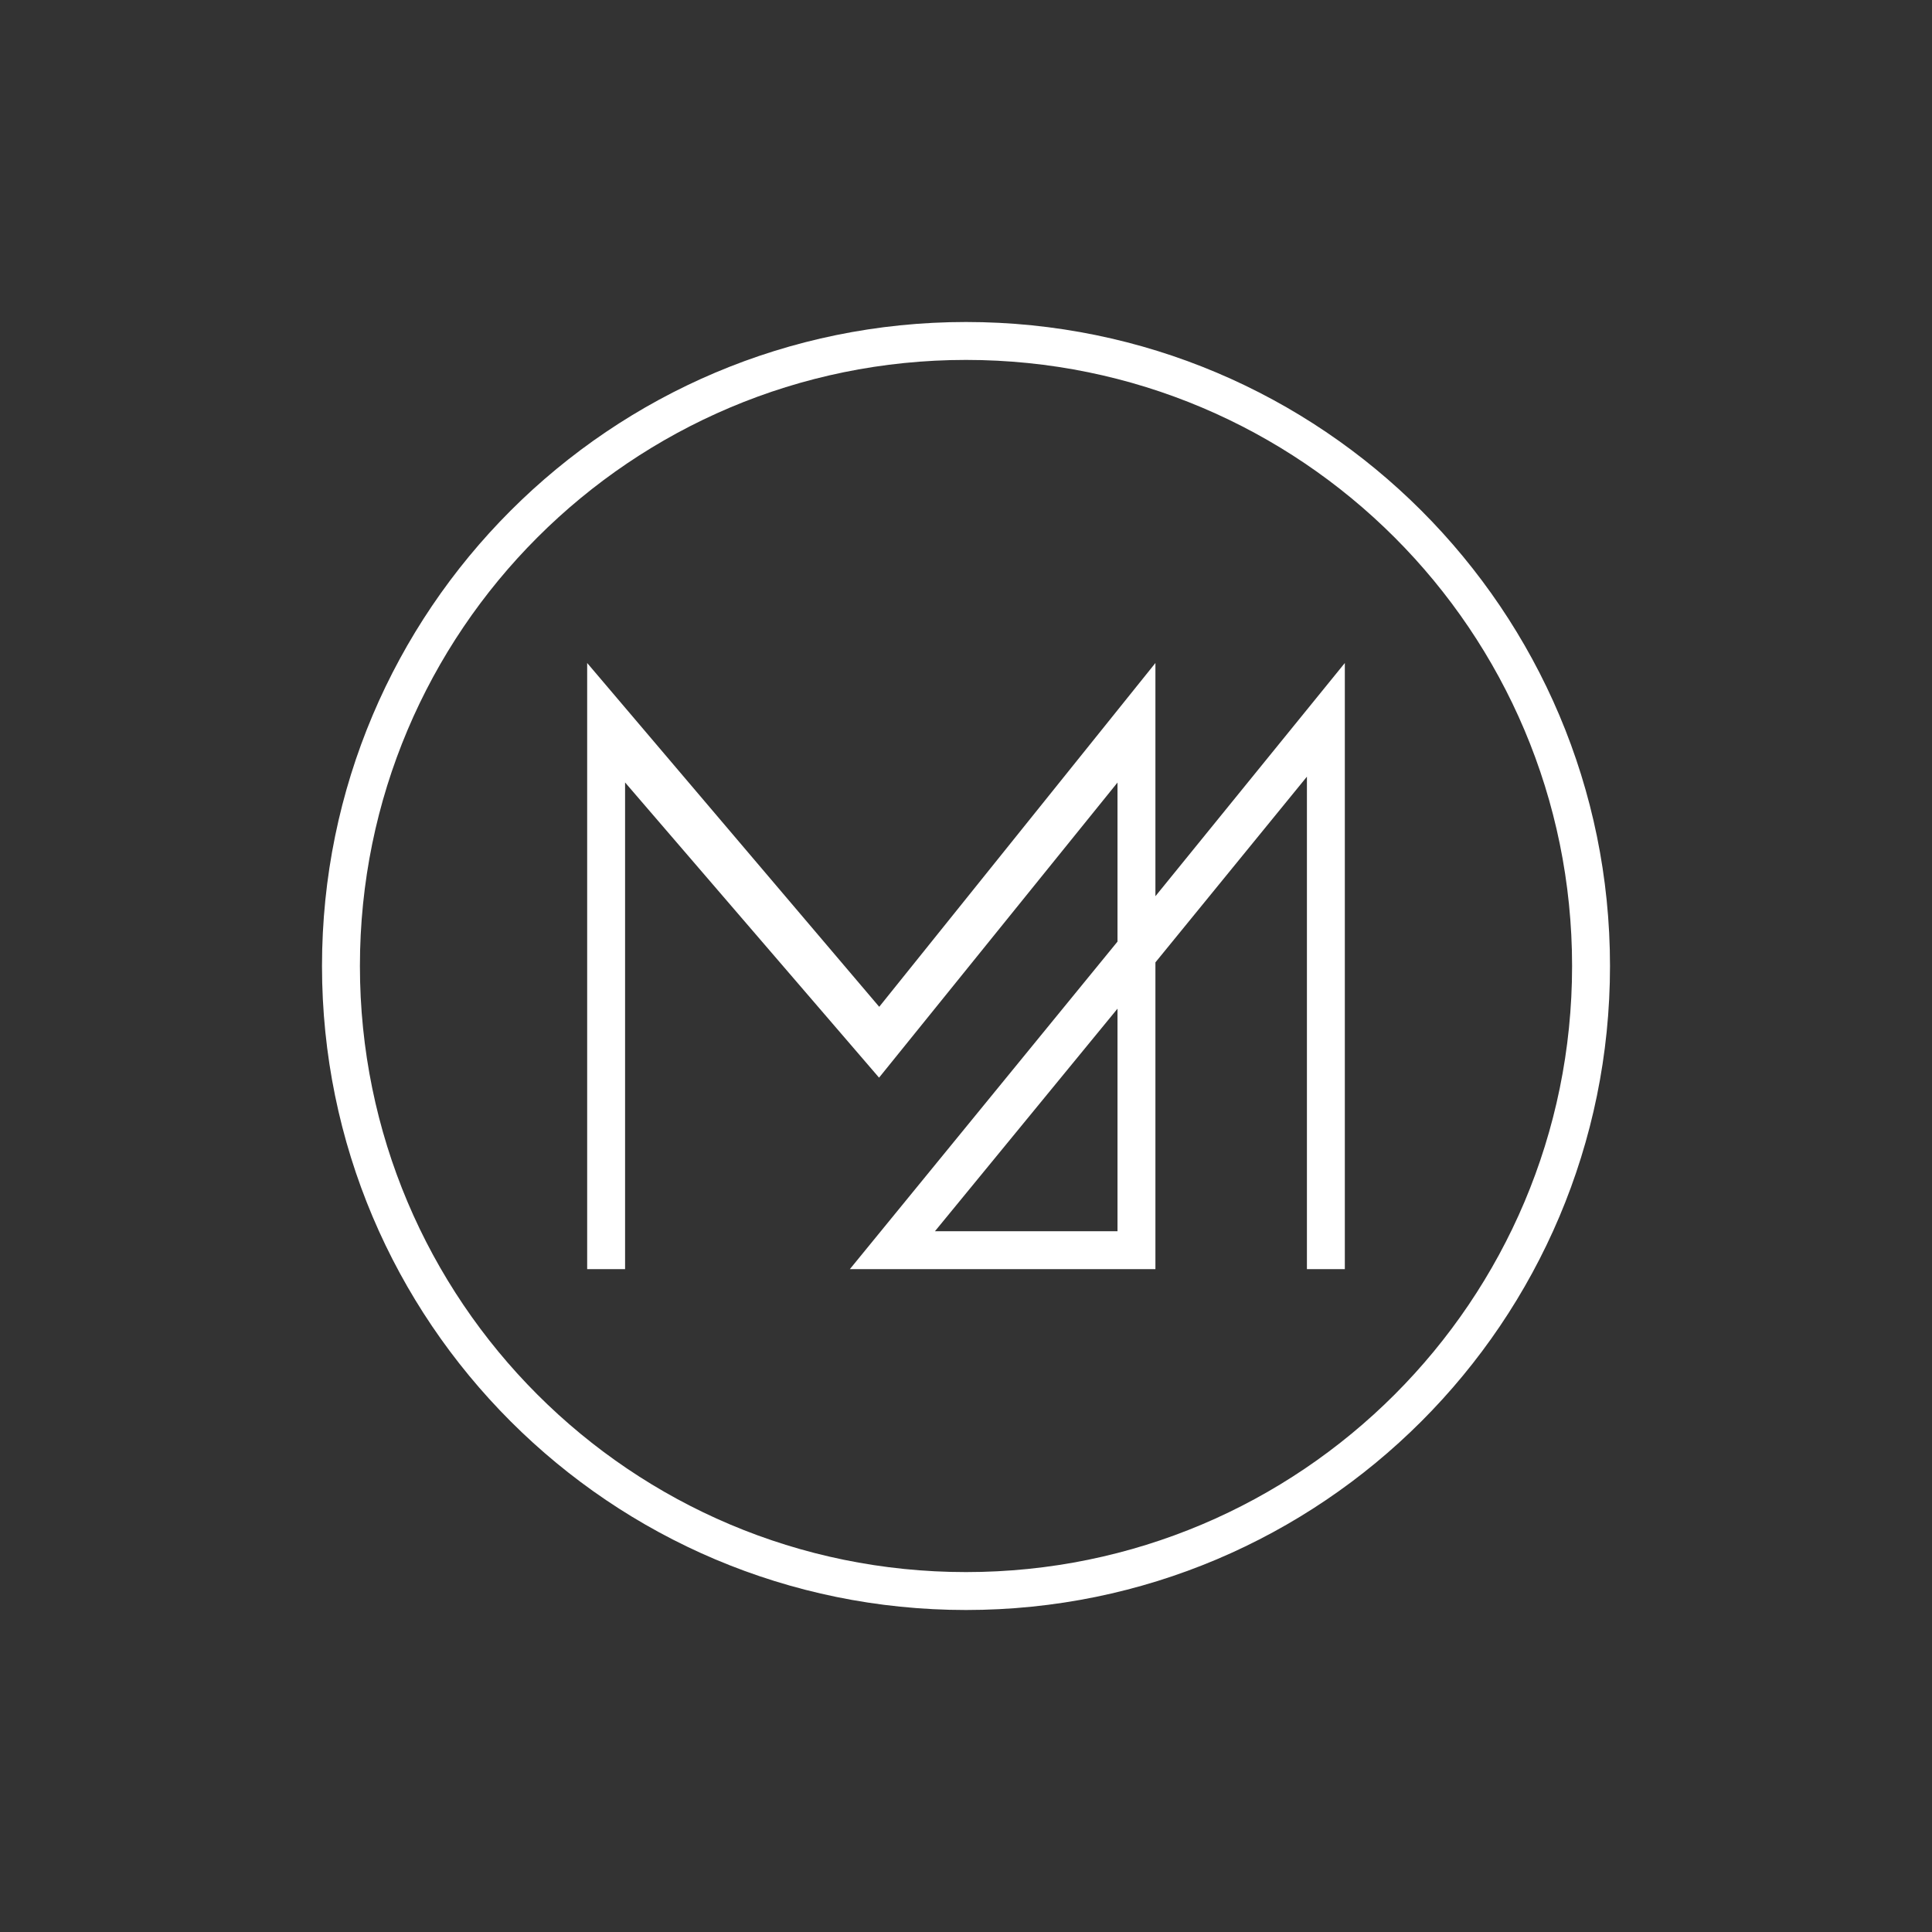 <svg width="24" height="24" viewBox="0 0 24 24" fill="none" xmlns="http://www.w3.org/2000/svg">
<rect x="0" y="0" width="24" height="24" fill="#333333" stroke="none"/>
<path fill-rule="evenodd" clip-rule="evenodd" d="M12 20C16.418 20 20 16.418 20 12C20 7.582 16.418 4 12 4C7.582 4 4 7.582 4 12C4 16.418 7.582 20 12 20ZM12 19.529C16.159 19.529 19.529 16.159 19.529 12C19.529 7.841 16.159 4.471 12 4.471C7.841 4.471 4.471 7.841 4.471 12C4.471 16.159 7.841 19.529 12 19.529Z" fill="white"/>
<path fill-rule="evenodd" clip-rule="evenodd" d="M16.706 8.236V15.766H16.235V9.648L14.353 11.955V15.766H10.557L13.882 11.697V9.721L10.92 13.387L7.765 9.72V15.766H7.294V8.236L10.922 12.507L14.353 8.236V11.133L16.706 8.236ZM13.882 12.53L11.614 15.295H13.882V12.53Z" fill="white"/>
</svg>
